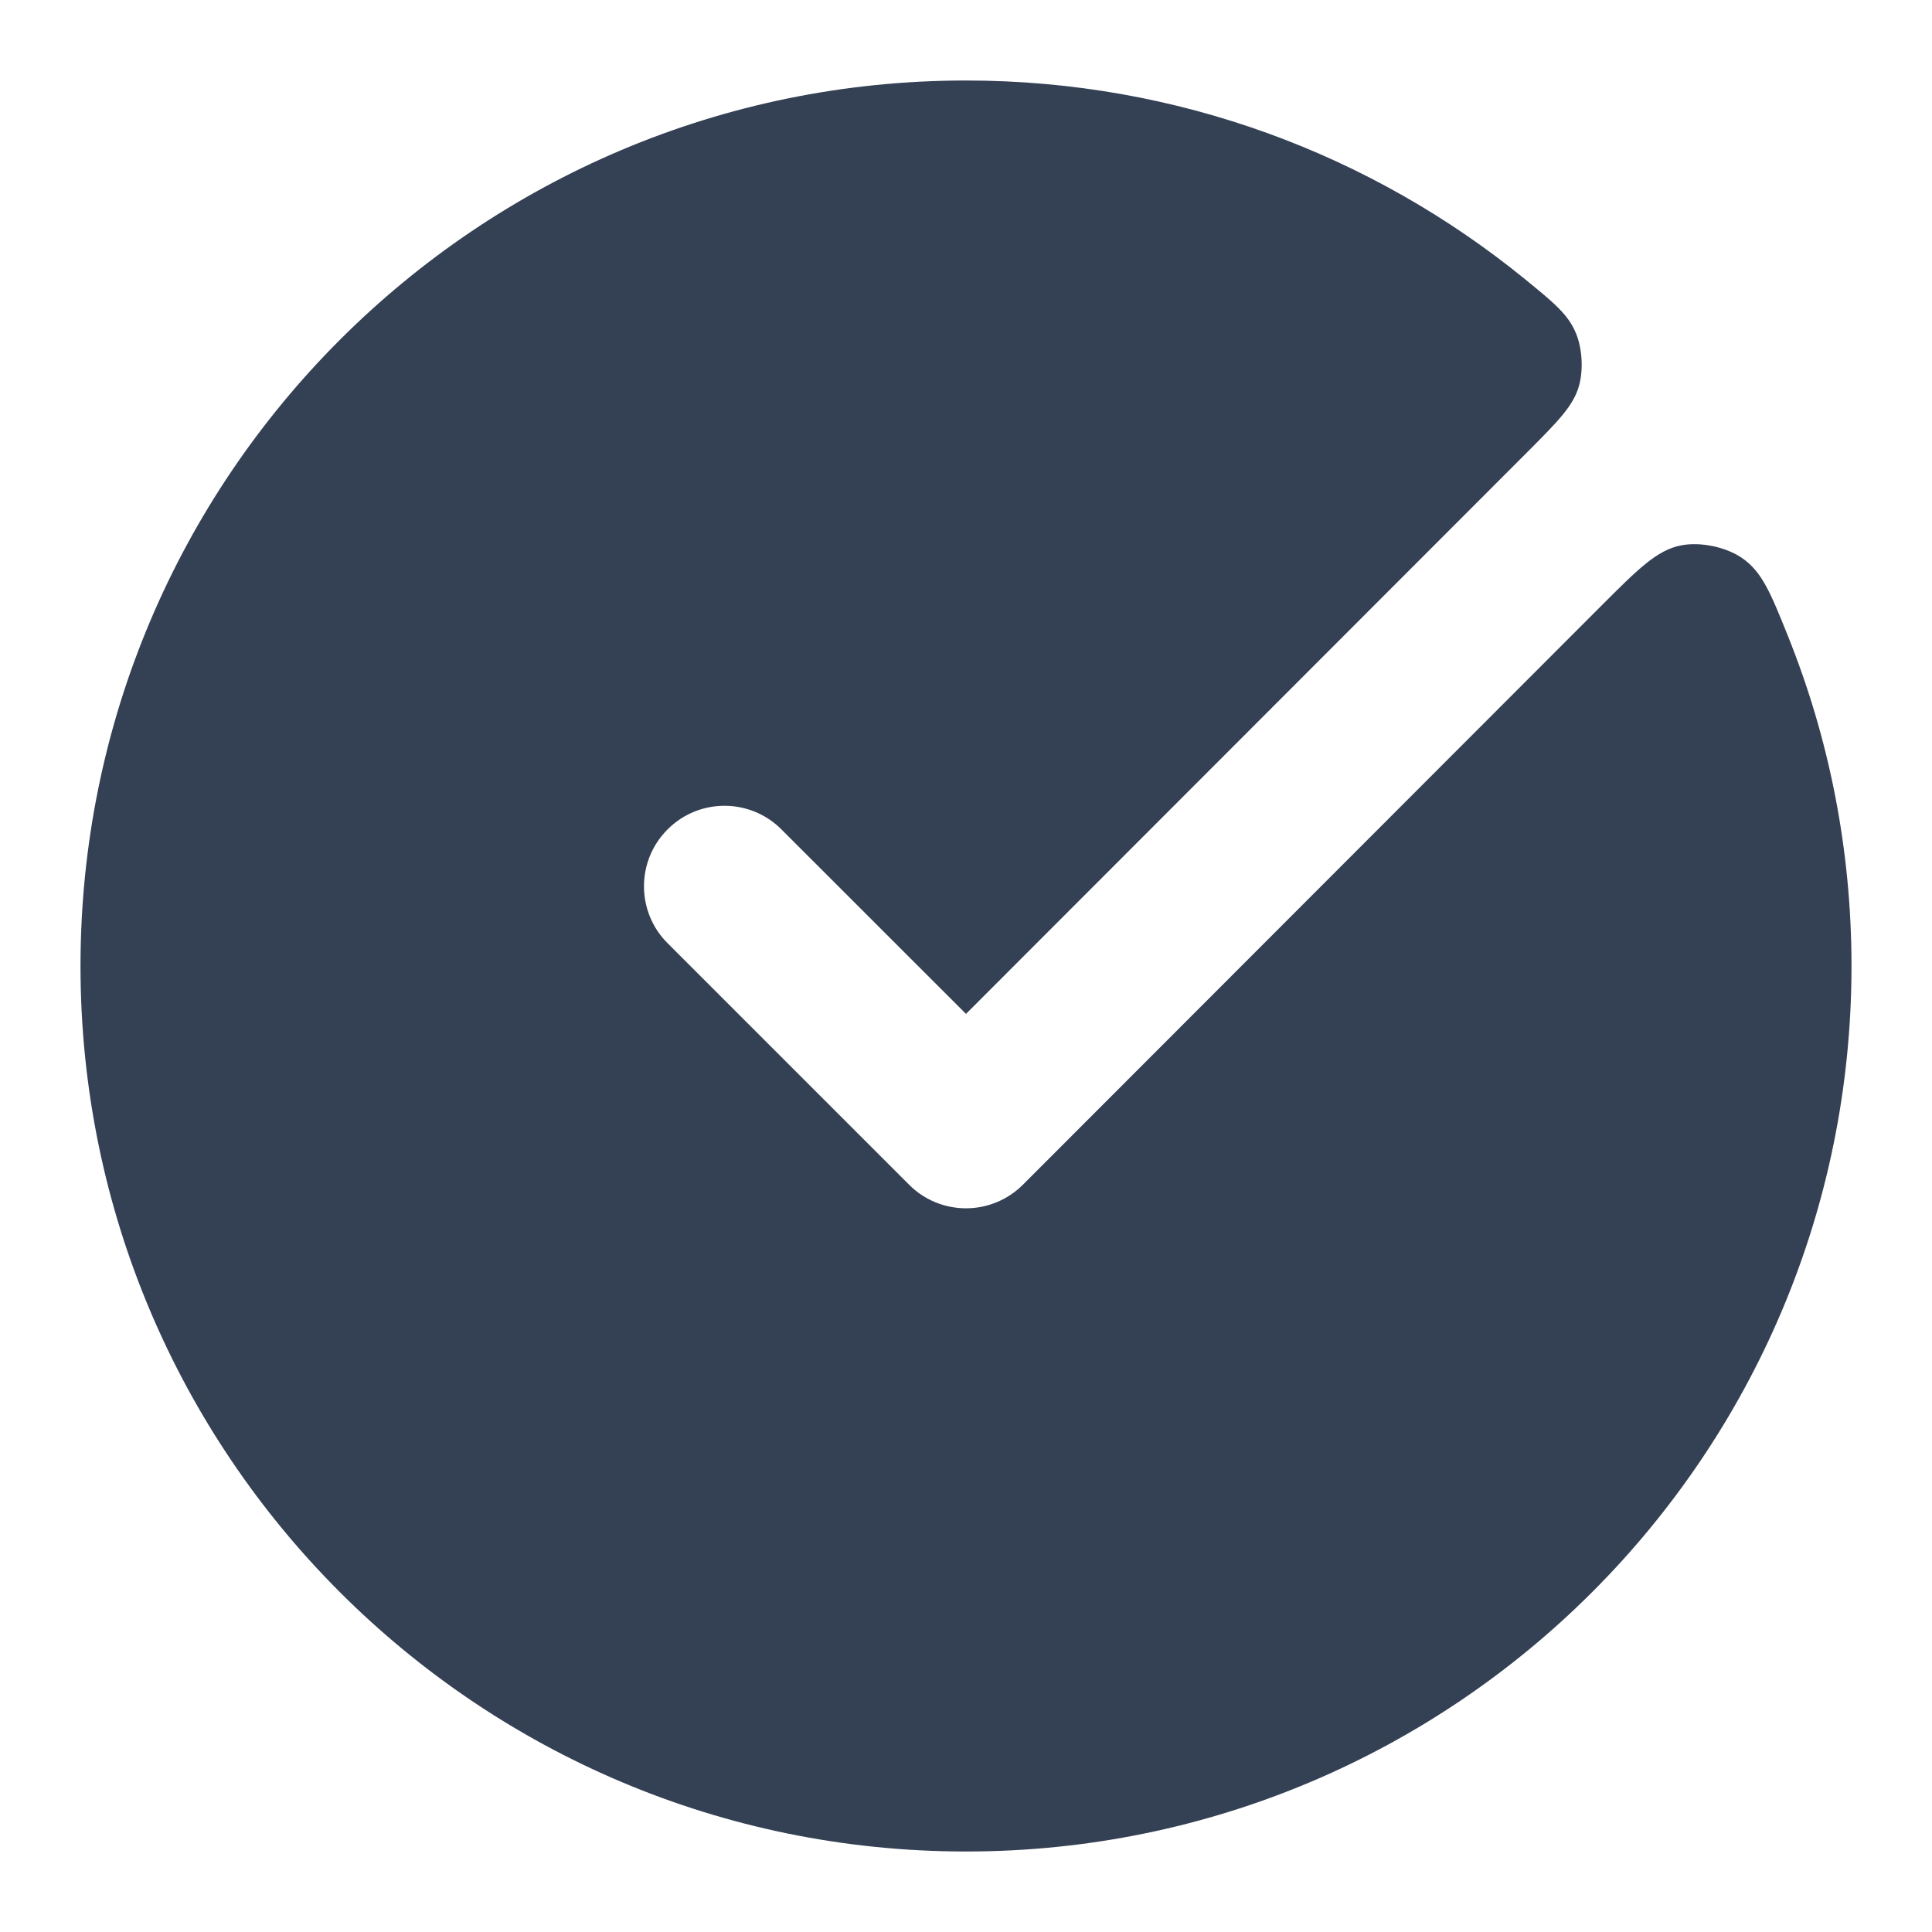 <svg width="24" height="24" viewBox="0 0 24 24" fill="none" xmlns="http://www.w3.org/2000/svg">
<path d="M12 1C5.925 1 1 5.925 1 12C1 18.075 5.925 23 12 23C18.075 23 23 18.075 23 12C23 10.549 22.719 9.163 22.208 7.895C21.995 7.365 21.888 7.1 21.636 6.929C21.436 6.793 21.119 6.728 20.882 6.775C20.583 6.834 20.35 7.067 19.884 7.533L12.707 14.717C12.52 14.904 12.266 15.01 12 15.01C11.735 15.01 11.48 14.905 11.293 14.717L8.293 11.717C7.902 11.327 7.902 10.693 8.293 10.303C8.683 9.912 9.317 9.912 9.707 10.303L12 12.595L18.978 5.611C19.353 5.234 19.541 5.046 19.613 4.8C19.67 4.603 19.657 4.336 19.579 4.145C19.483 3.907 19.303 3.761 18.944 3.468C17.05 1.925 14.633 1 12 1Z" fill="#344054"/>
</svg>
